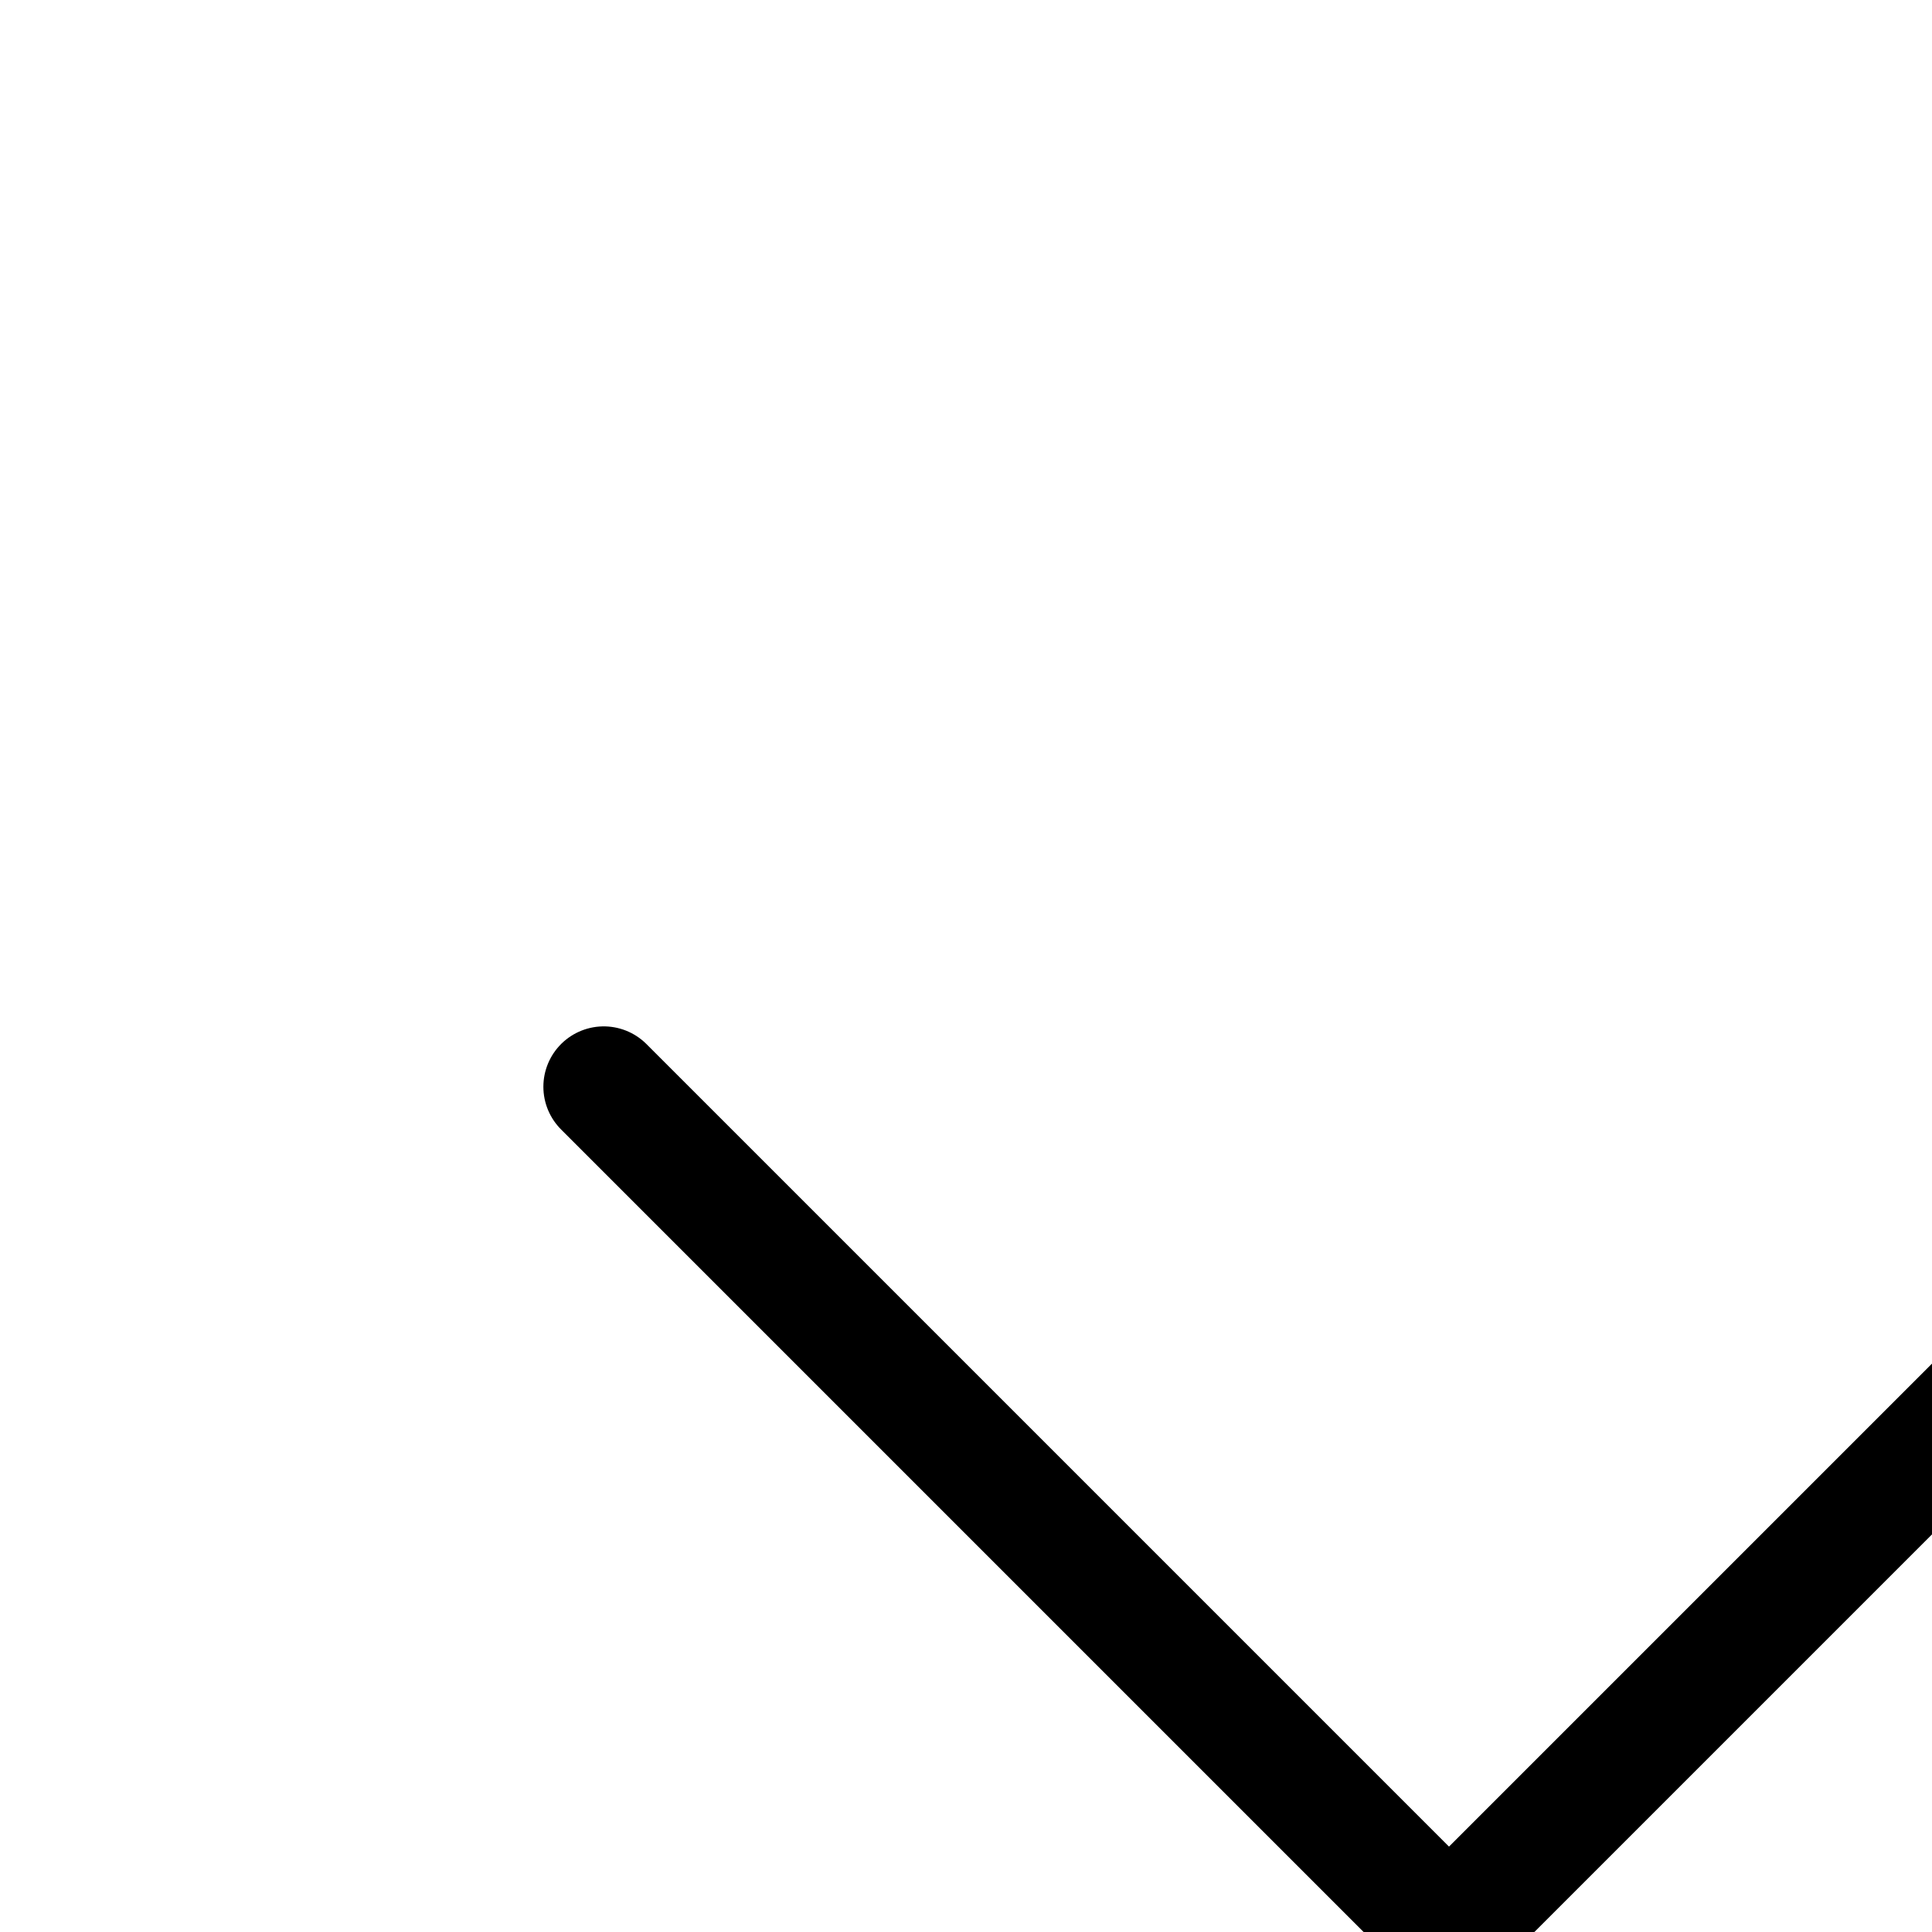 <svg aria-hidden="true" data-automation-testing="extIconify24:carret-down" font-size="24px" height="1em" role="img" viewbox="0 0 24 24" width="1em" xmlns="http://www.w3.org/2000/svg" xmlns:xlink="http://www.w3.org/1999/xlink"><path d="m5 9 7 7 7-7" fill="none" stroke="currentColor" stroke-linecap="round" stroke-linejoin="round"></path></svg>
